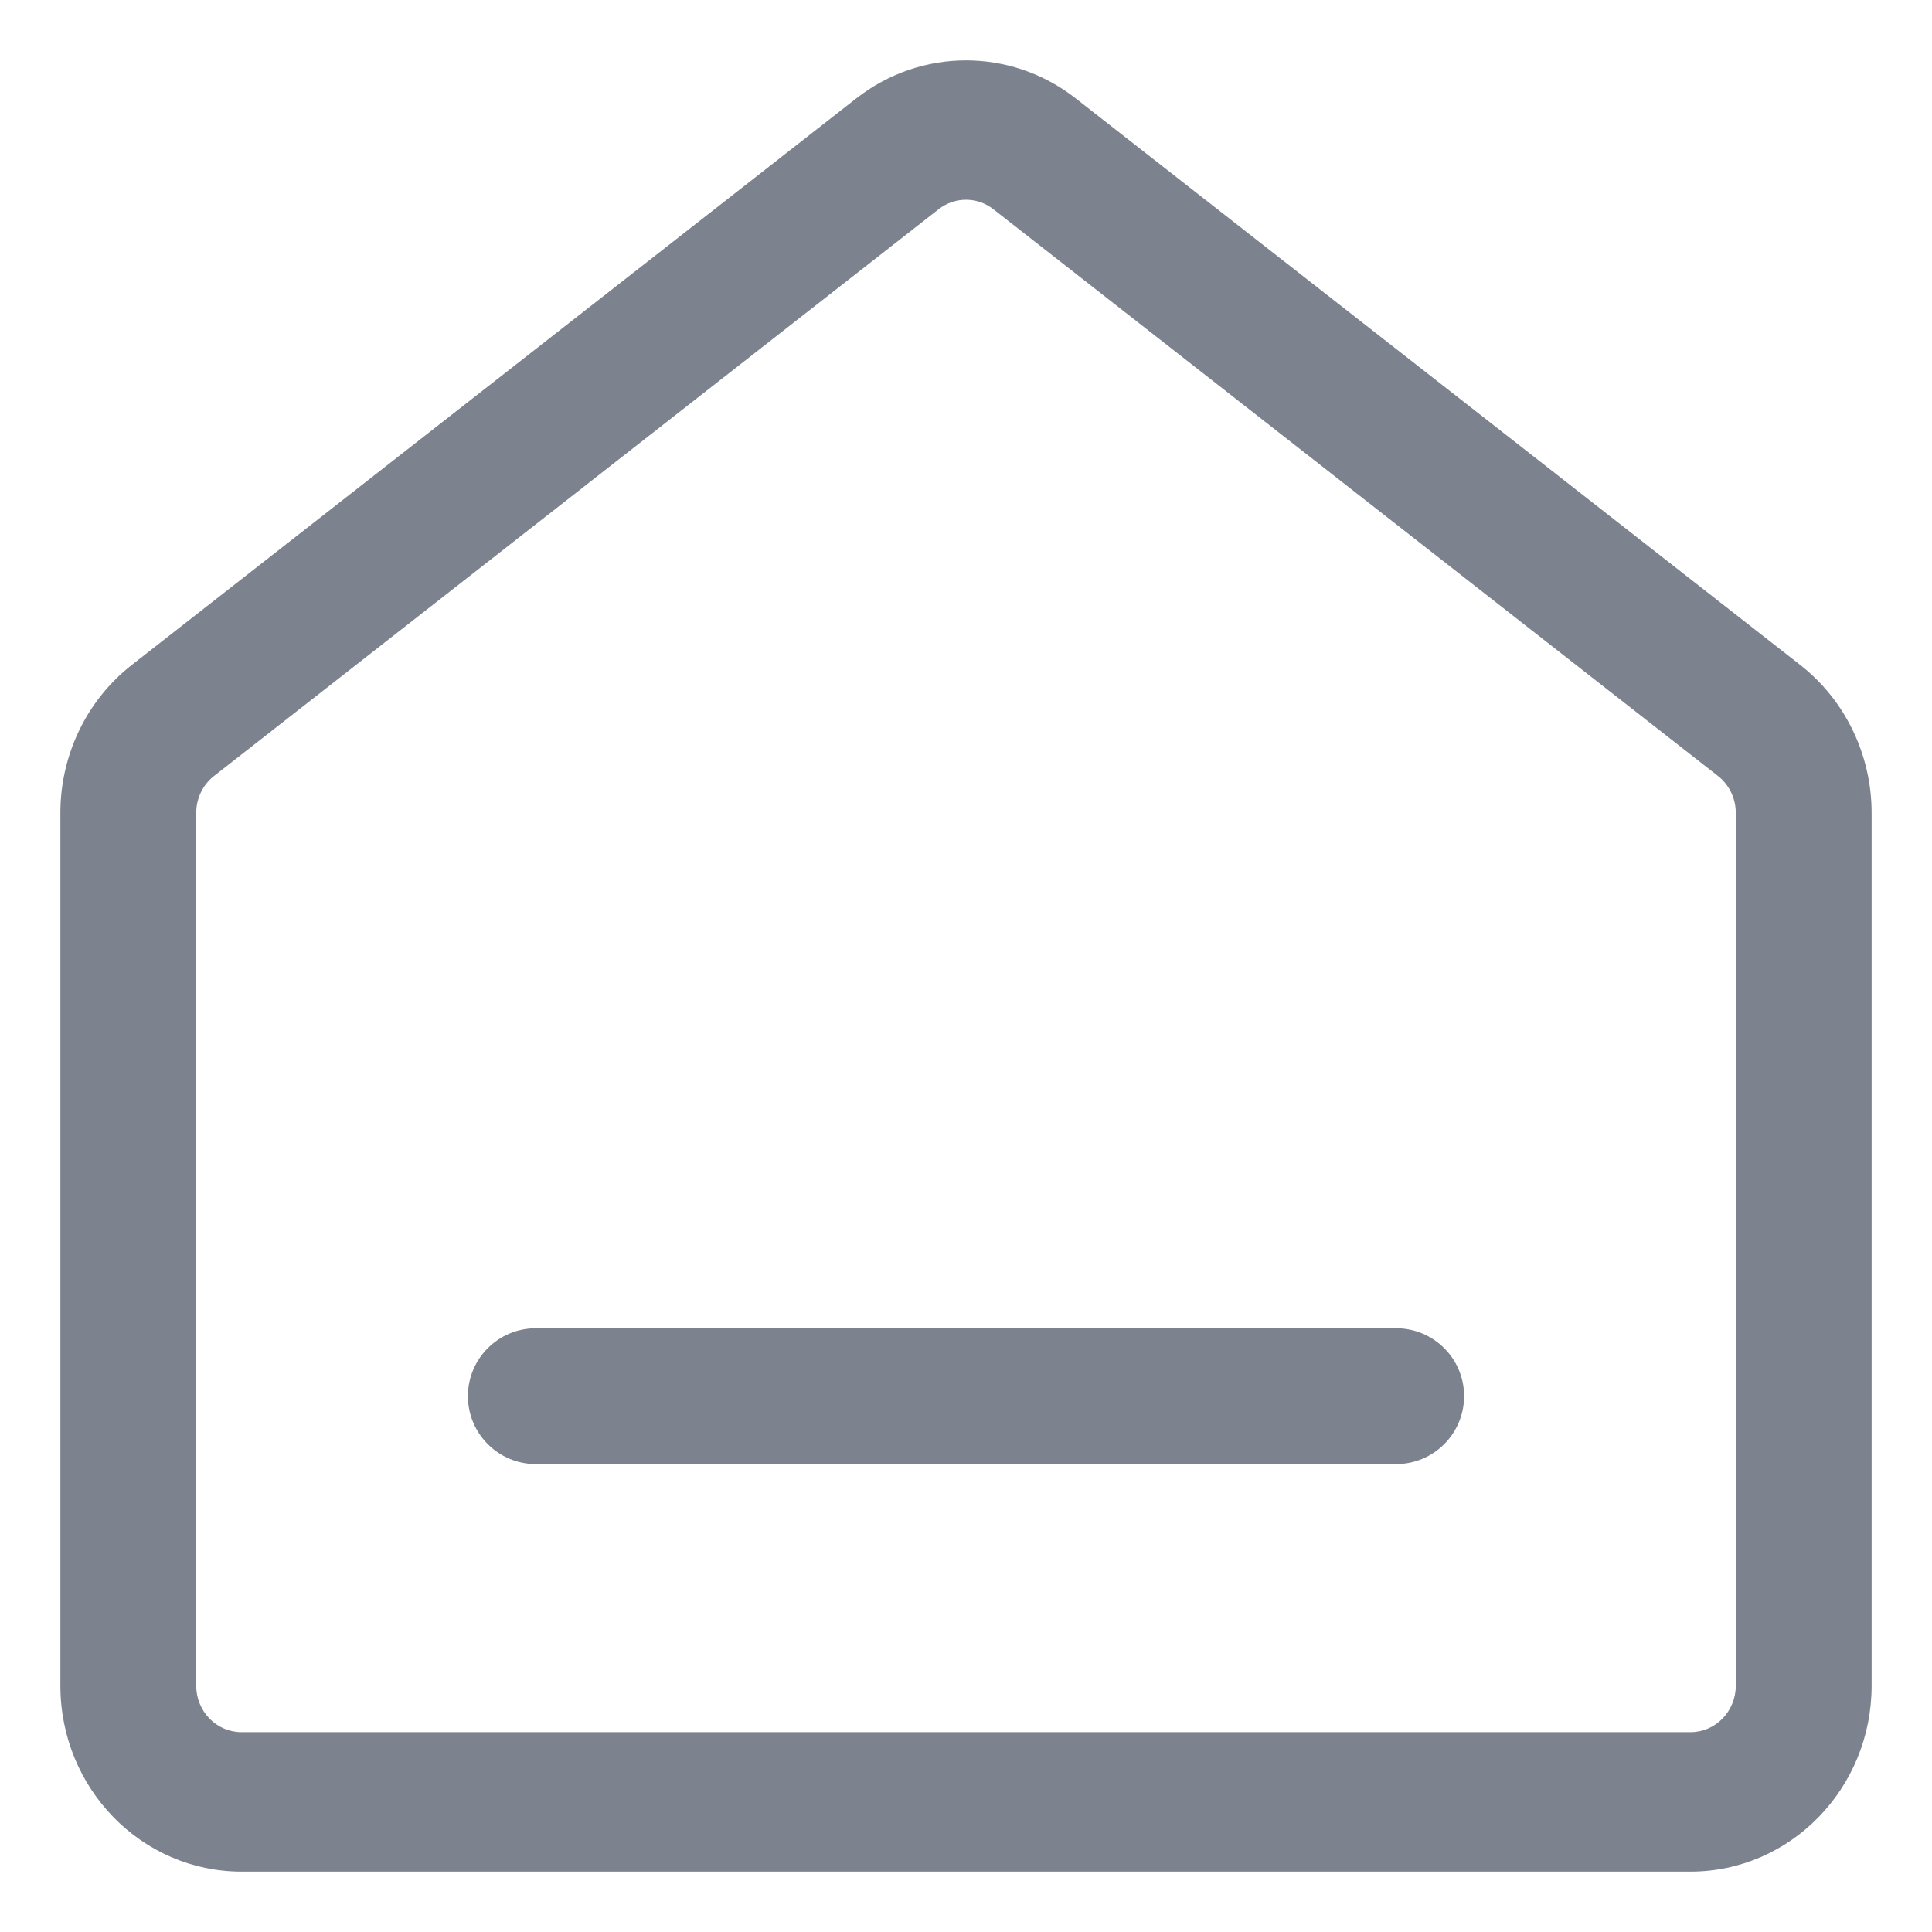 <svg width="16" height="16" viewBox="0 0 16 16" fill="none" xmlns="http://www.w3.org/2000/svg">
<path fill-rule="evenodd" clip-rule="evenodd" d="M14.375 13.96V6.732C14.375 6.612 14.32 6.498 14.227 6.426L8.227 1.733C8.093 1.628 7.907 1.628 7.773 1.733L1.773 6.426C1.68 6.498 1.625 6.612 1.625 6.732V13.96C1.625 14.173 1.793 14.345 2 14.345H14C14.207 14.345 14.375 14.173 14.375 13.96ZM1.091 5.507C0.719 5.798 0.5 6.251 0.5 6.732V13.96C0.5 14.811 1.172 15.5 2 15.5H14C14.828 15.5 15.5 14.811 15.5 13.96V6.732C15.5 6.251 15.281 5.798 14.909 5.507L8.909 0.815C8.372 0.395 7.628 0.395 7.091 0.815L1.091 5.507Z" fill="#7D838E"/>
<path d="M3.875 11.562C3.875 11.252 4.127 11 4.438 11H11.562C11.873 11 12.125 11.252 12.125 11.562C12.125 11.873 11.873 12.125 11.562 12.125H4.438C4.127 12.125 3.875 11.873 3.875 11.562Z" fill="#7D838E"/>
</svg>
